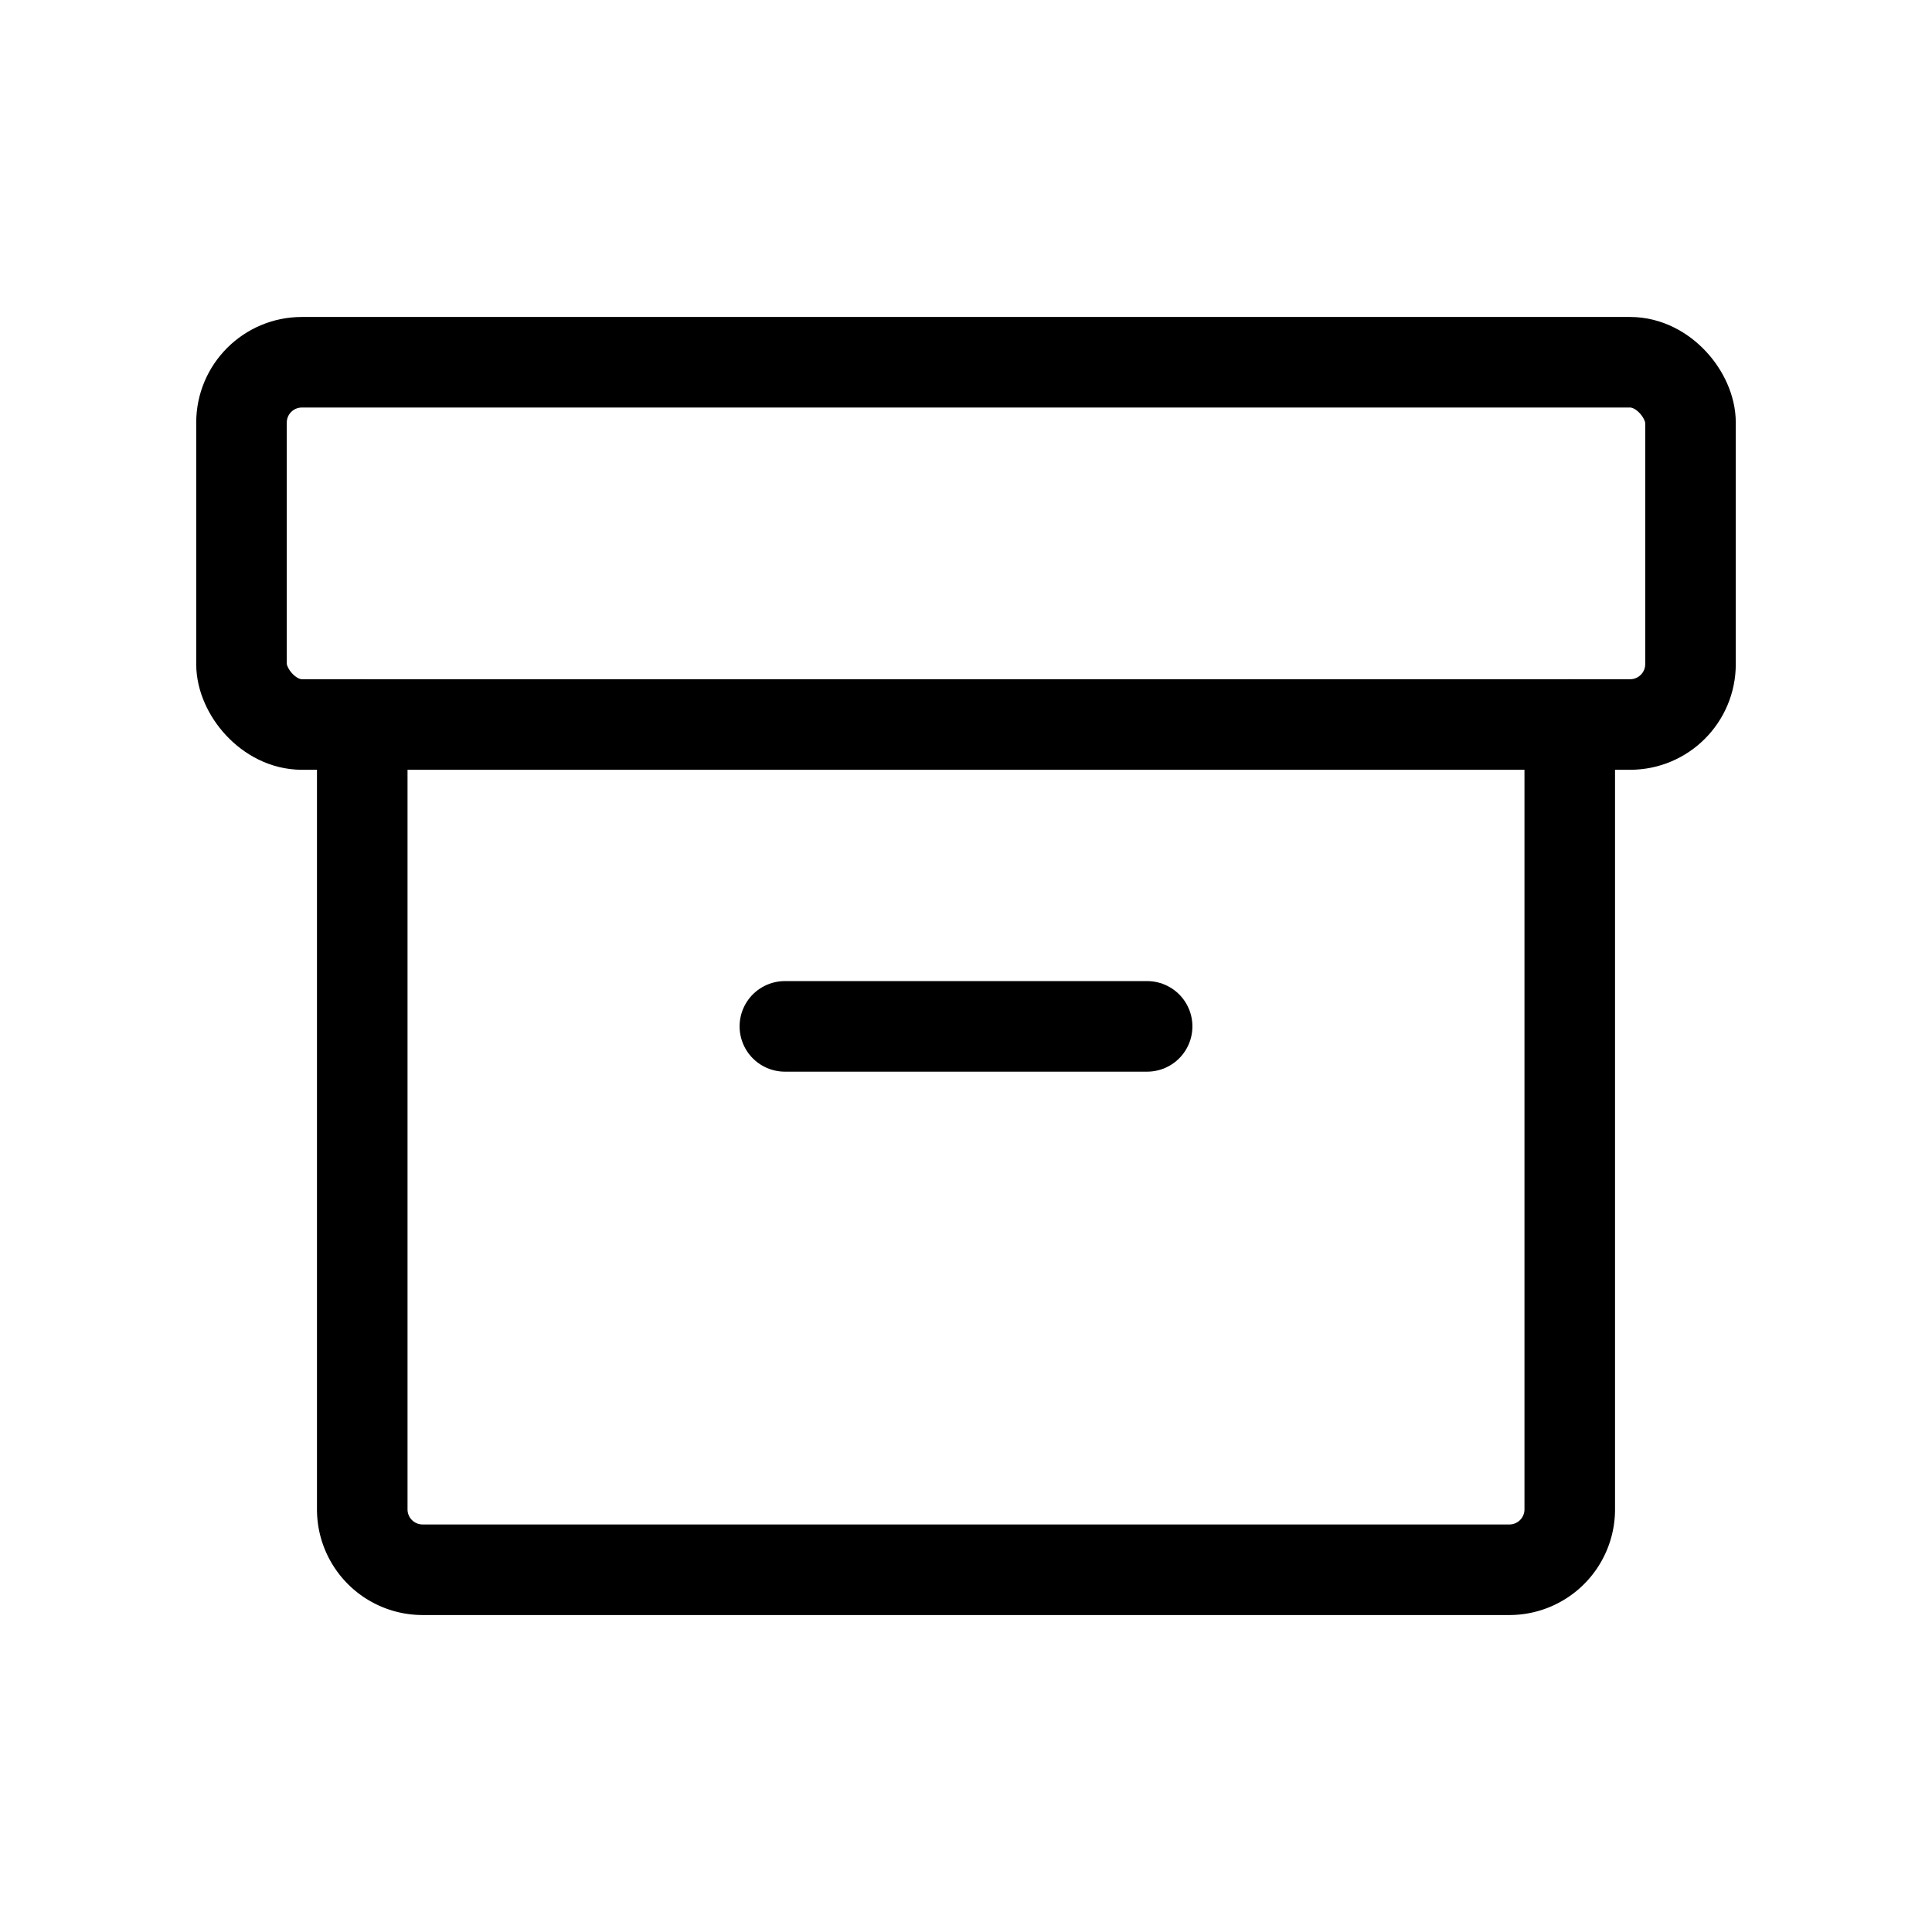 <svg id="Layer_1" data-name="Layer 1" xmlns="http://www.w3.org/2000/svg" viewBox="0 0 256 256">
  <rect x="32" y="48" width="192" height="48" rx="8" stroke-width="12" stroke="#000" stroke-linecap="round" stroke-linejoin="round" fill="none"/>
  <path d="M208,96V200a8,8,0,0,1-8,8H56a8,8,0,0,1-8-8V96" fill="none" stroke="#000" stroke-linecap="round" stroke-linejoin="round" stroke-width="12"/>
  <line x1="104" y1="136" x2="152" y2="136" fill="none" stroke="#000" stroke-linecap="round" stroke-linejoin="round" stroke-width="12"/>
</svg>
